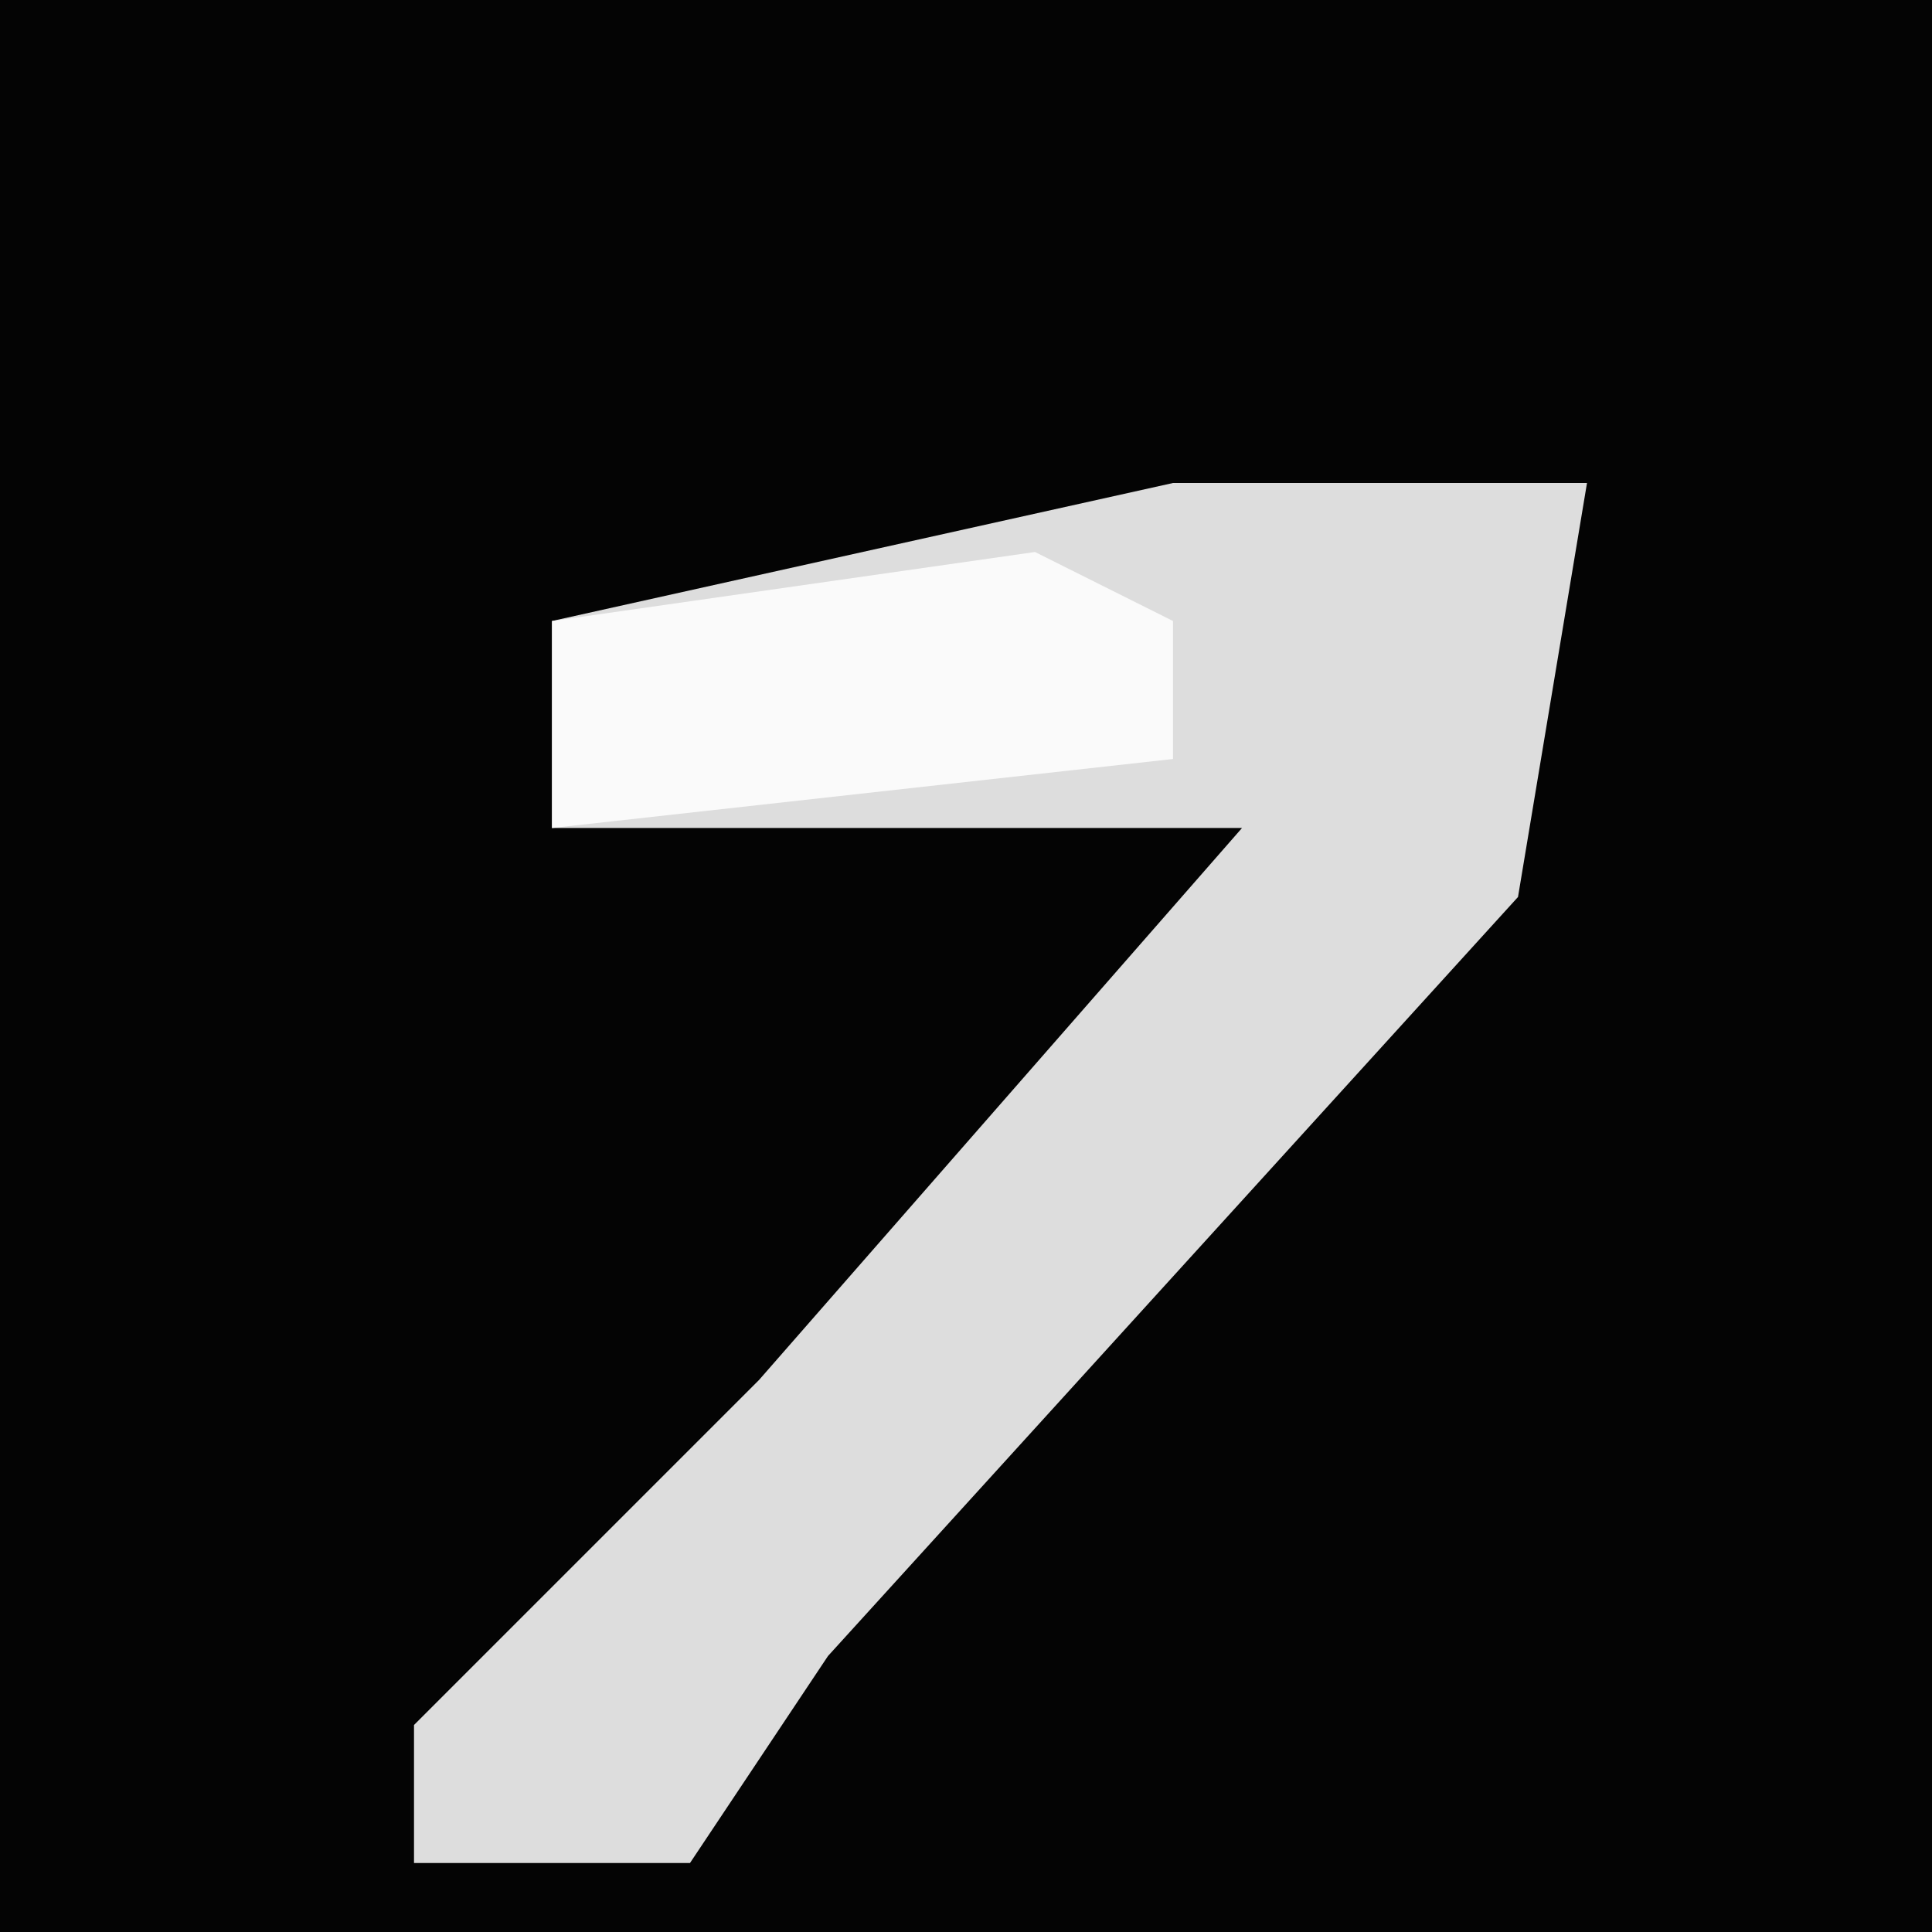 <?xml version="1.0" encoding="UTF-8"?>
<svg version="1.1" xmlns="http://www.w3.org/2000/svg" width="28" height="28">
<path d="M0,0 L28,0 L28,28 L0,28 Z " fill="#040404" transform="translate(0,0)"/>
<path d="M0,0 L6,0 L5,6 L-5,17 L-7,20 L-11,20 L-11,18 L-6,13 L1,5 L-9,5 L-9,2 Z " fill="#DDDDDD" transform="translate(17,7)"/>
<path d="M0,0 L2,1 L2,3 L-7,4 L-7,1 Z " fill="#FAFAFA" transform="translate(15,8)"/>
</svg>
